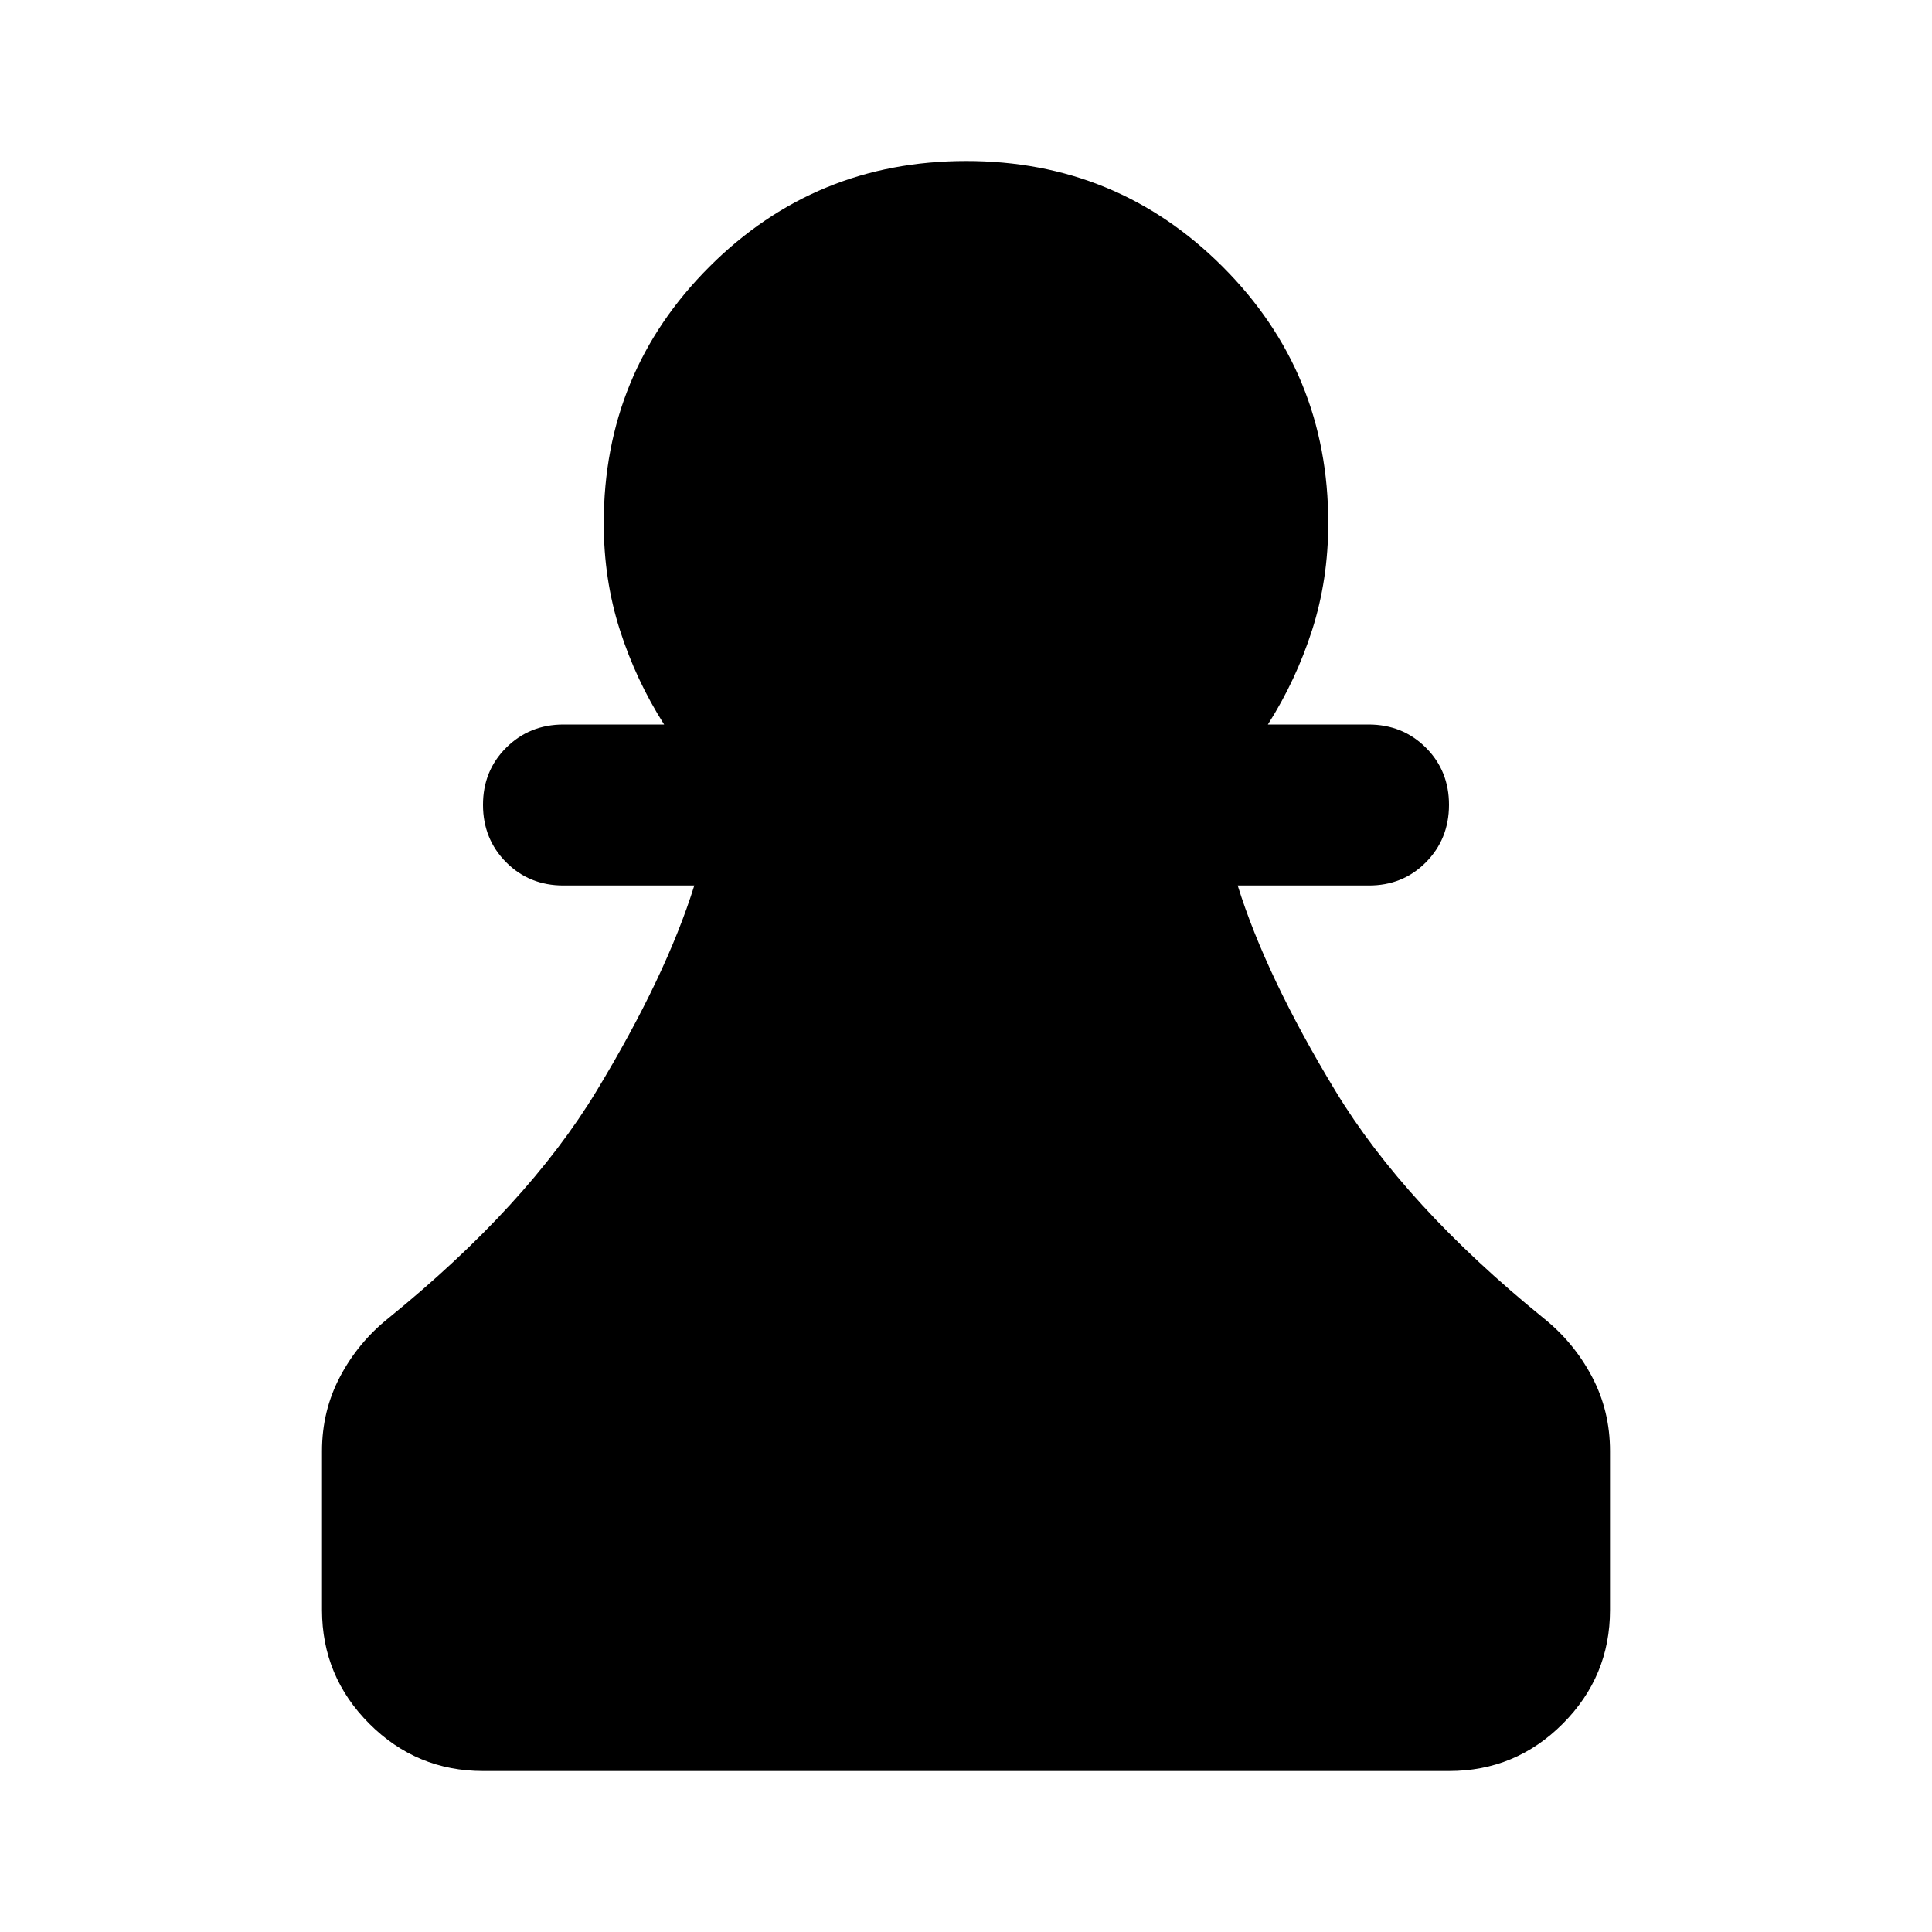 <svg xmlns="http://www.w3.org/2000/svg" xmlns:xlink="http://www.w3.org/1999/xlink" width="24" height="24" viewBox="0 0 24 24"><path fill="currentColor" d="M6 22q-.825 0-1.412-.587T4 20v-1.975q0-.5.225-.925t.6-.725q1.725-1.4 2.587-2.825T8.625 11H7q-.425 0-.712-.288T6 10t.288-.712T7 9h1.25q-.35-.55-.55-1.175T7.5 6.5q0-1.875 1.313-3.187T12 2t3.188 1.313T16.5 6.5q0 .7-.2 1.325T15.75 9H17q.425 0 .713.288T18 10t-.288.713T17 11h-1.625q.35 1.125 1.213 2.55t2.587 2.825q.375.3.6.725t.225.925V20q0 .825-.587 1.413T18 22z"/></svg>